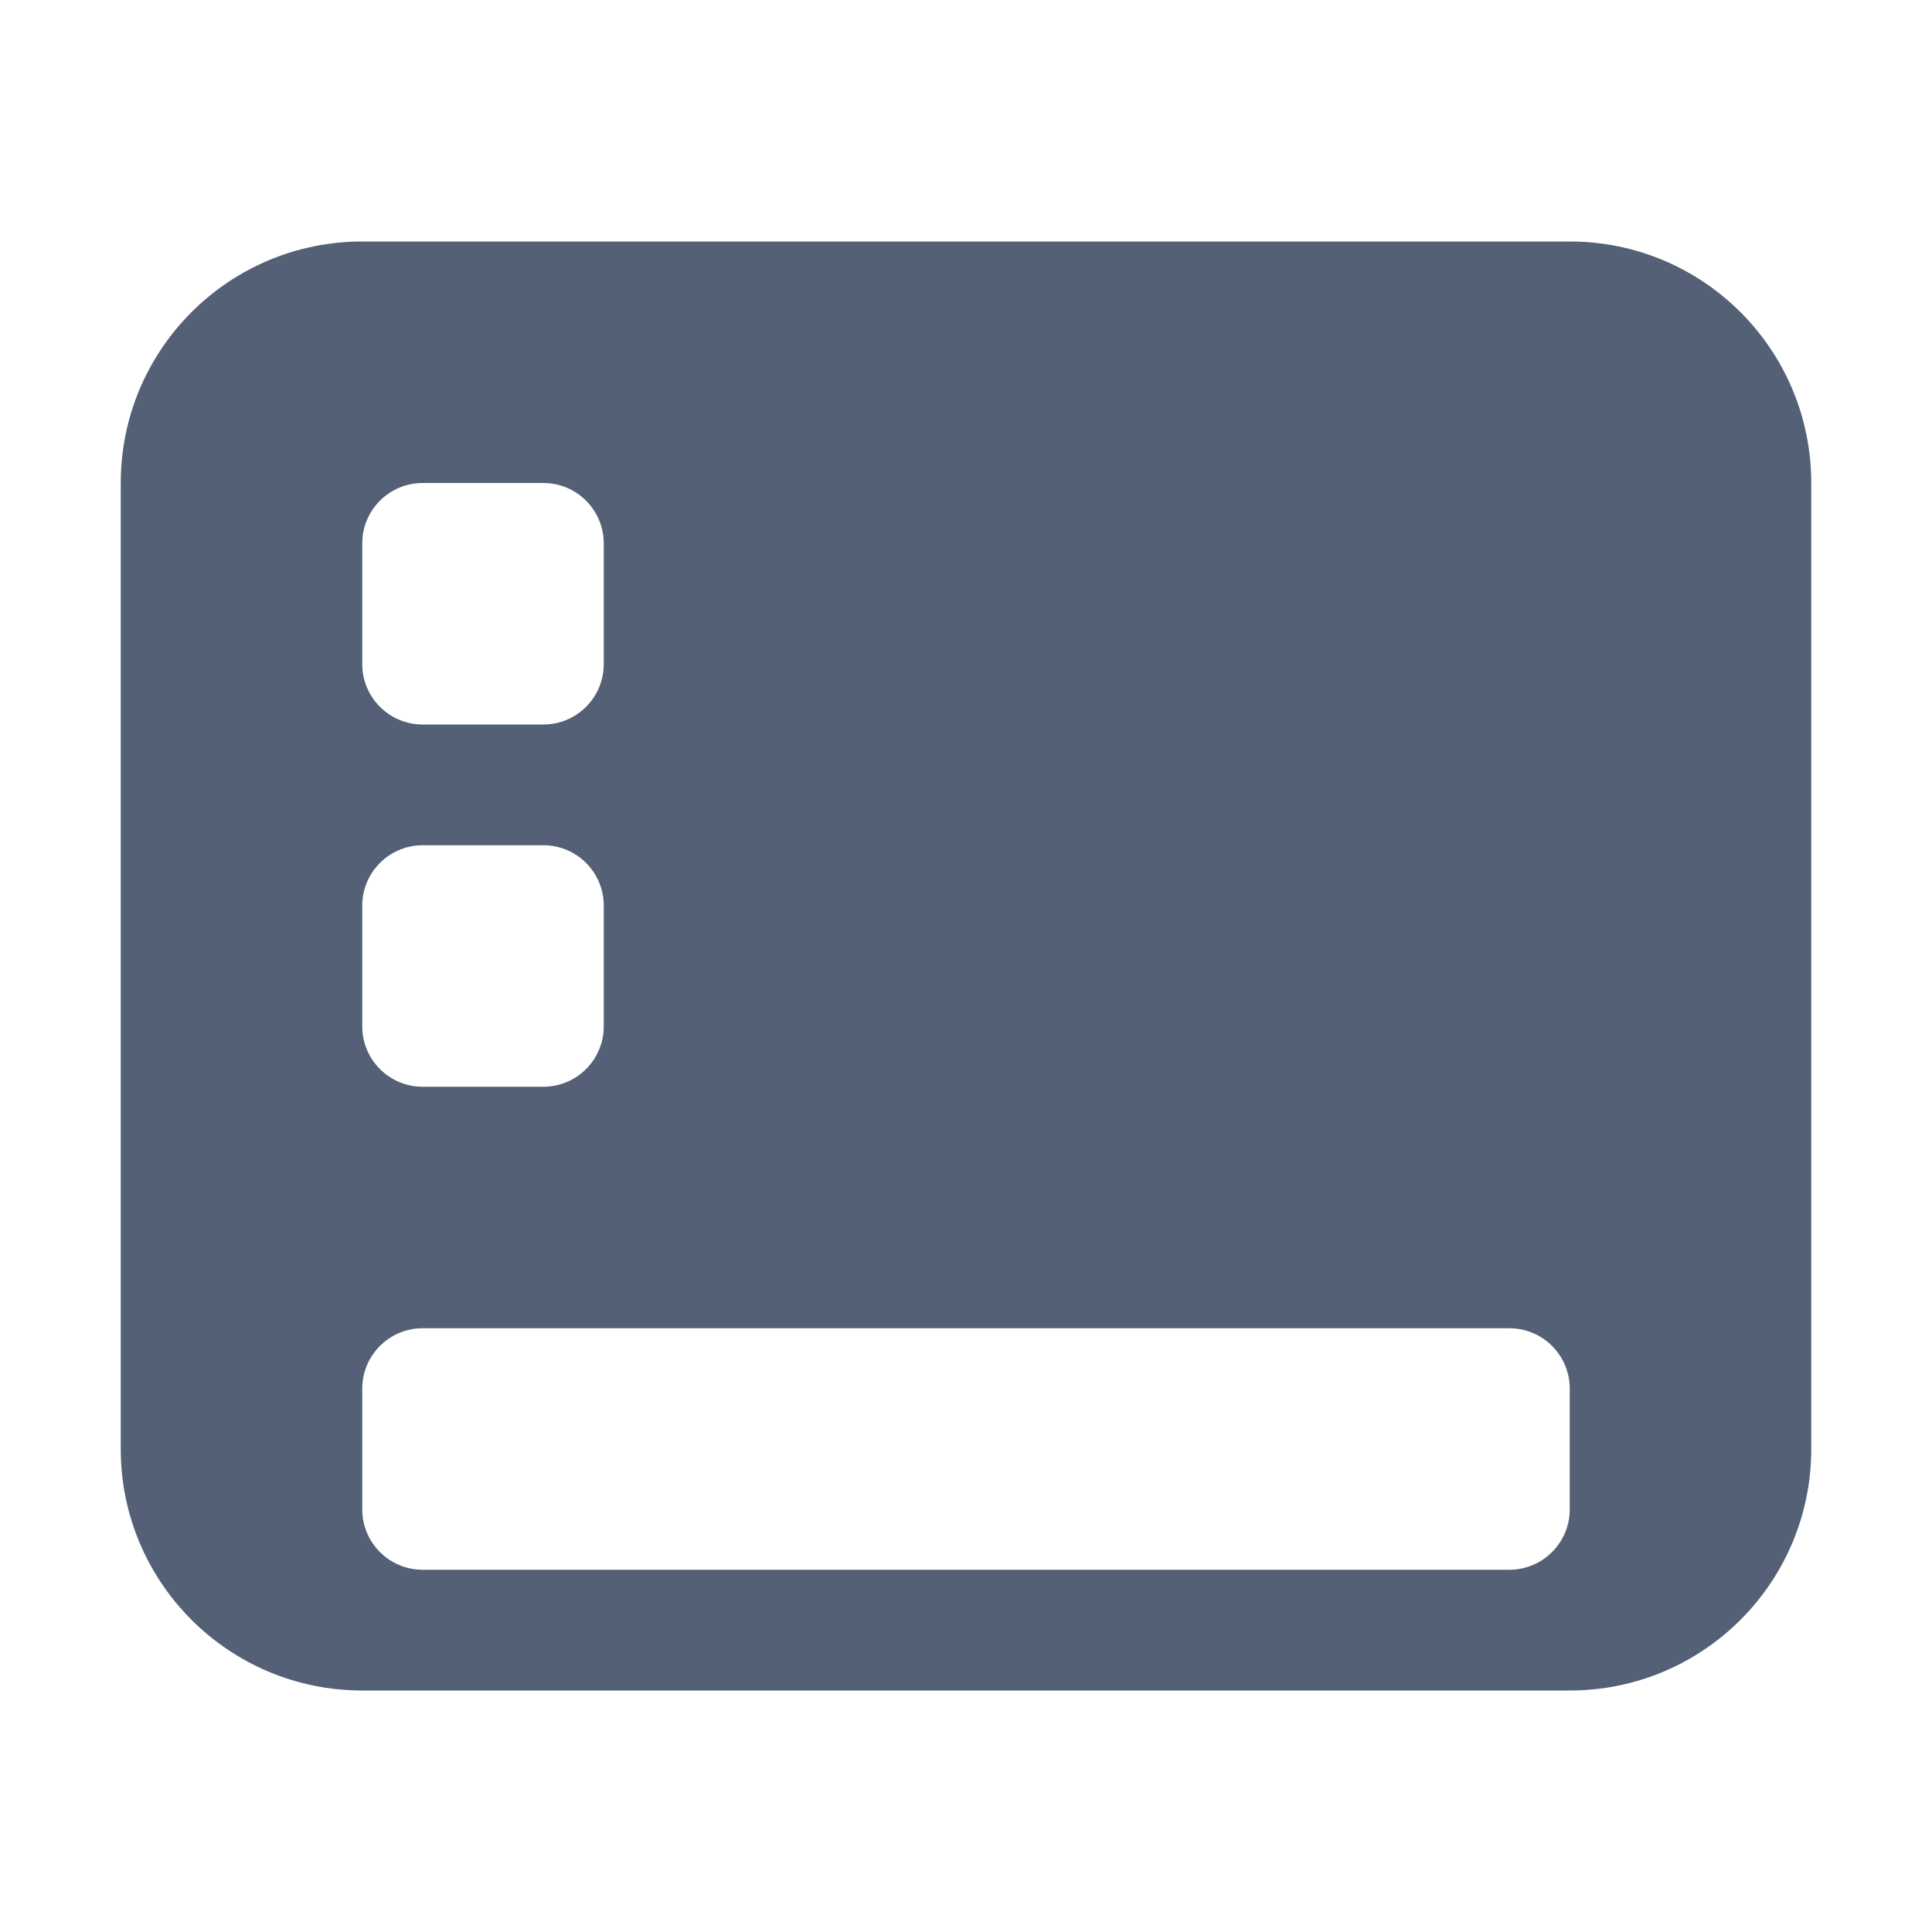<?xml version="1.0" encoding="UTF-8"?>
<svg width="16px" height="16px" viewBox="0 0 16 16" version="1.1" xmlns="http://www.w3.org/2000/svg" xmlns:xlink="http://www.w3.org/1999/xlink">
    <title>icon/dock/desktop</title>
    <g id="icon/dock/desktop" stroke="none" stroke-width="1" fill="none" fill-rule="evenodd">
        <path d="M13,2 C14.105,2 15,2.895 15,4 L15,12 C15,13.105 14.105,14 13,14 L3,14 C1.895,14 1,13.105 1,12 L1,4 C1,2.895 1.895,2 3,2 L13,2 Z M12.5,11 L3.5,11 C3.224,11 3,11.224 3,11.5 L3,11.5 L3,12.5 C3,12.776 3.224,13 3.5,13 L3.5,13 L12.5,13 C12.776,13 13,12.776 13,12.5 L13,12.5 L13,11.5 C13,11.224 12.776,11 12.5,11 L12.5,11 Z M4.5,7 L3.5,7 C3.224,7 3,7.224 3,7.5 L3,7.5 L3,8.5 C3,8.776 3.224,9 3.5,9 L3.5,9 L4.5,9 C4.776,9 5,8.776 5,8.5 L5,8.5 L5,7.5 C5,7.224 4.776,7 4.5,7 L4.5,7 Z M4.5,4 L3.5,4 C3.224,4 3,4.224 3,4.5 L3,4.5 L3,5.5 C3,5.776 3.224,6 3.5,6 L3.5,6 L4.5,6 C4.776,6 5,5.776 5,5.5 L5,5.5 L5,4.5 C5,4.224 4.776,4 4.5,4 L4.5,4 Z" id="形状结合" fill="#536076"></path>
    </g>
</svg>